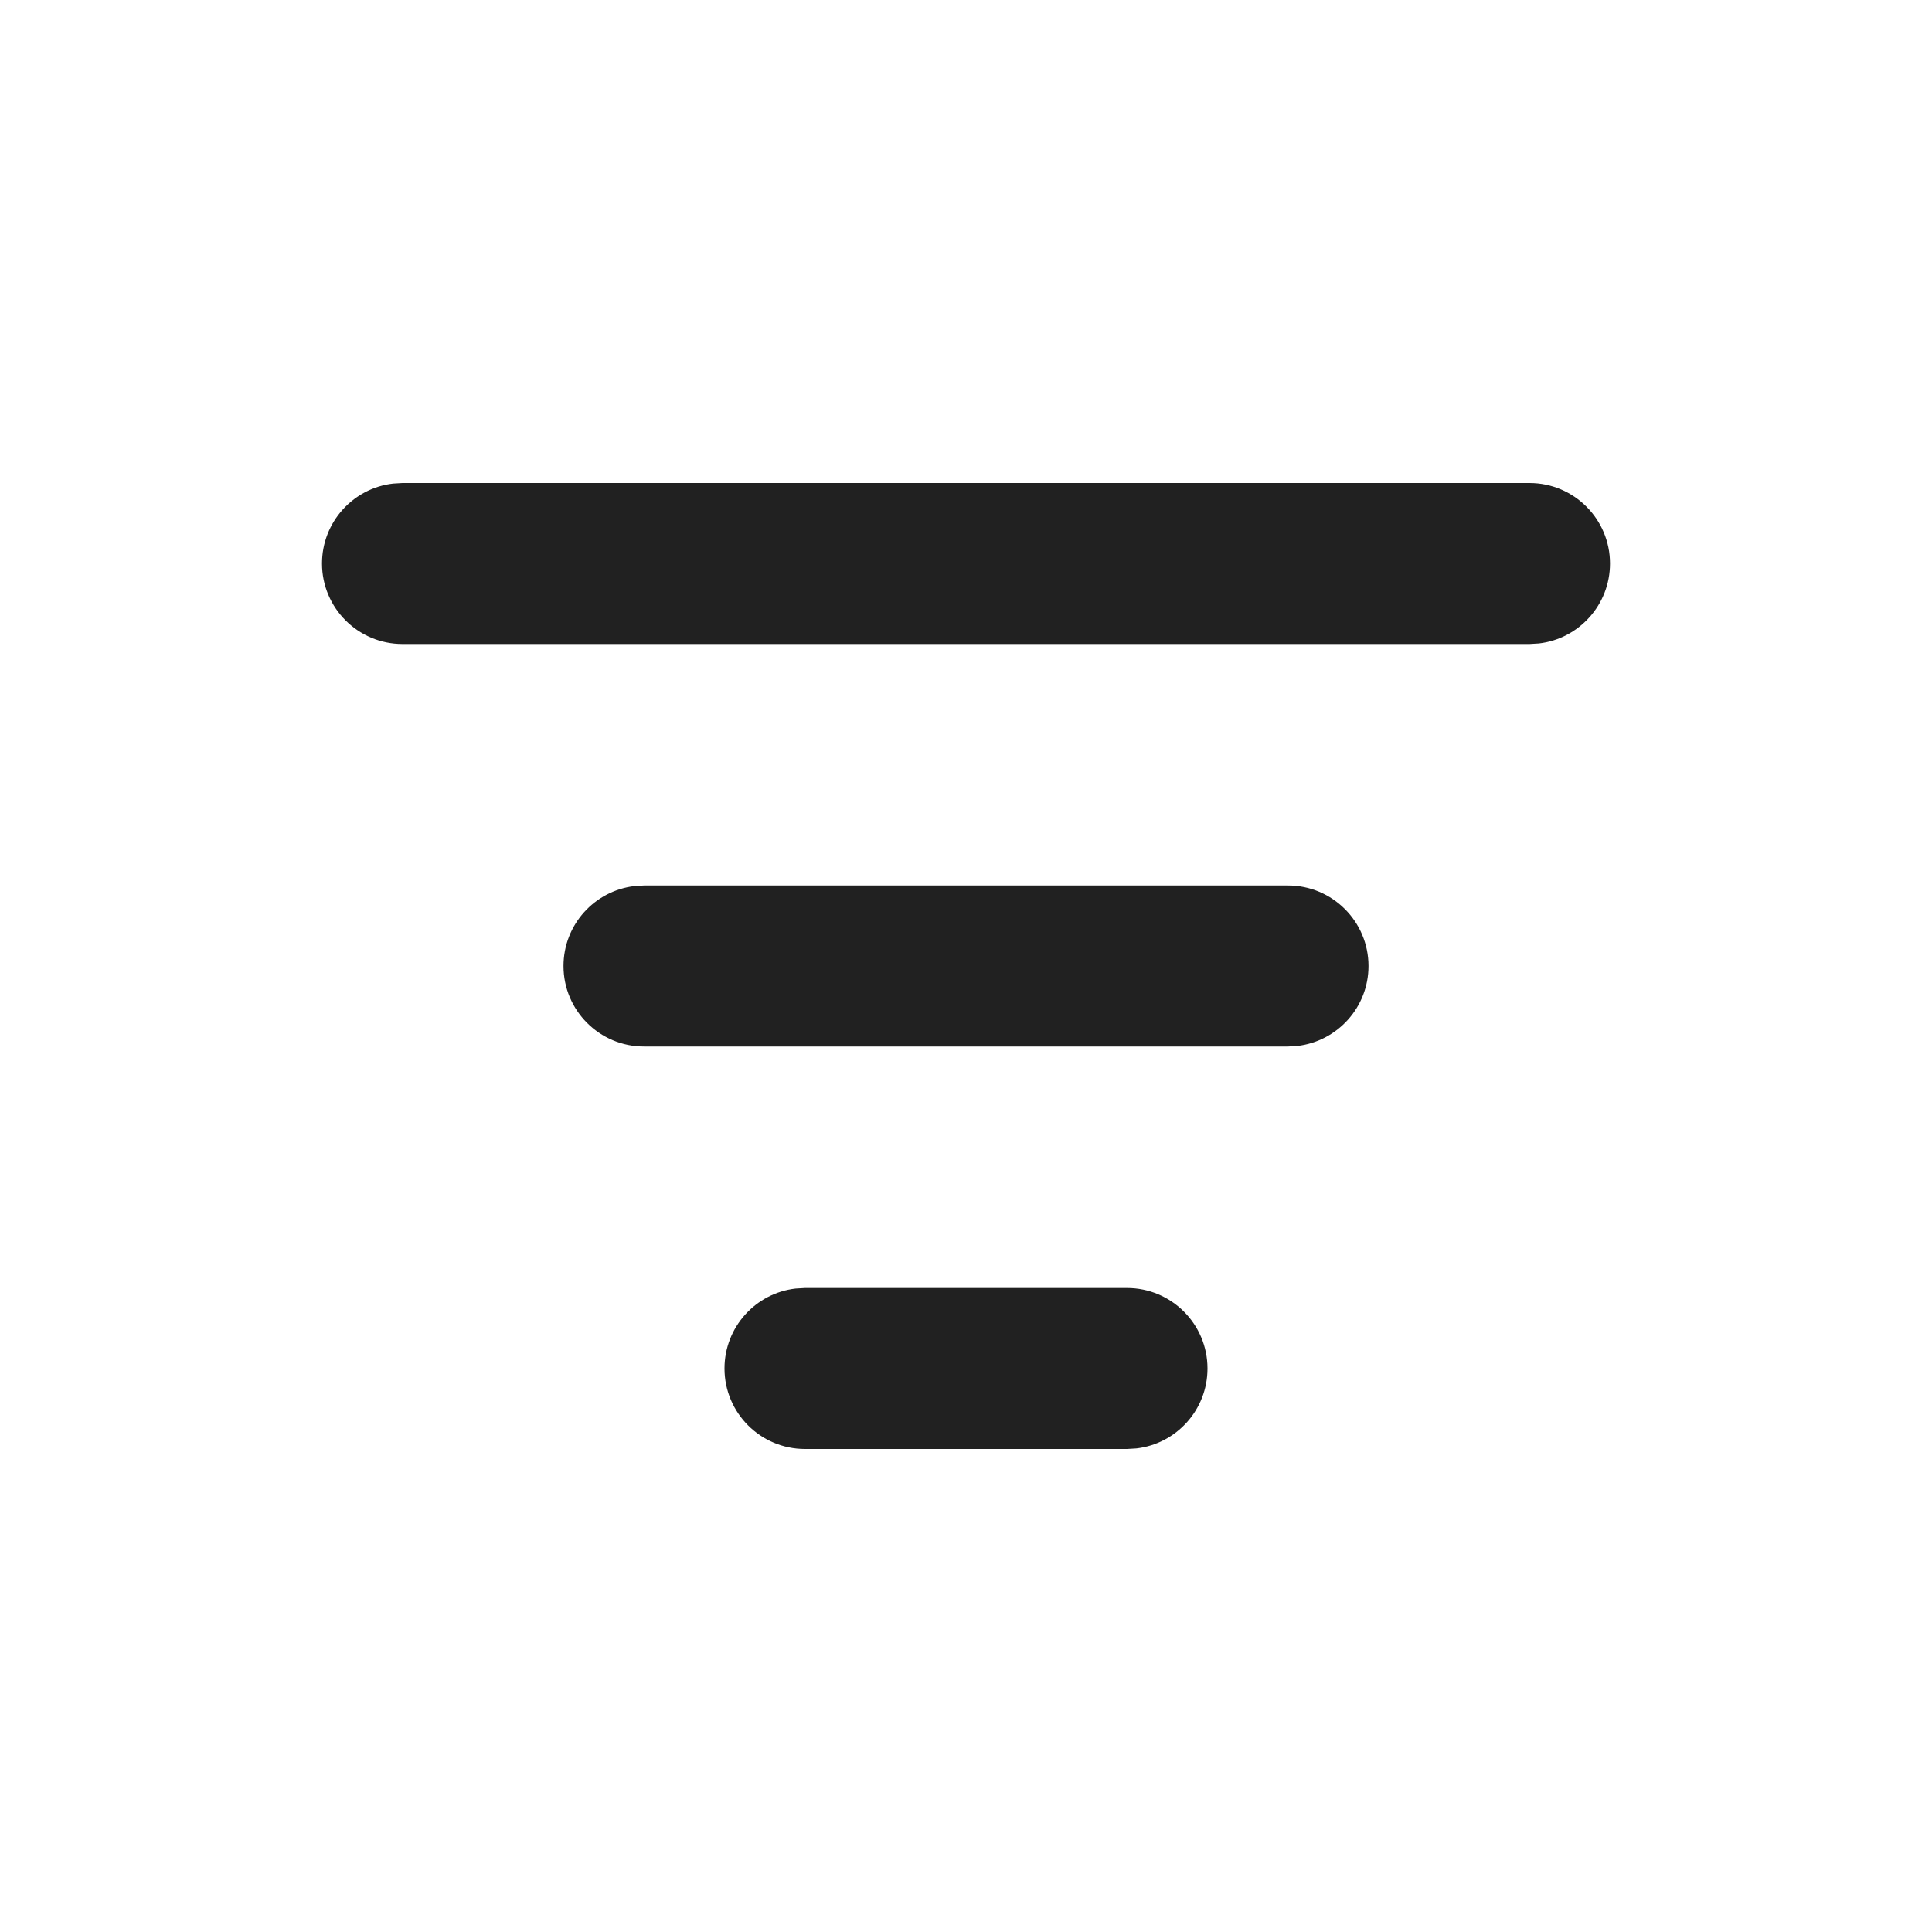 <svg width="24" height="24" viewBox="0 0 24 24" fill="none" xmlns="http://www.w3.org/2000/svg">
<path d="M10 16H14C14.552 16 15 16.448 15 17C15 17.513 14.614 17.936 14.117 17.993L14 18H10C9.448 18 9 17.552 9 17C9 16.487 9.386 16.064 9.883 16.007L10 16ZM8 11H16C16.552 11 17 11.448 17 12C17 12.513 16.614 12.935 16.117 12.993L16 13H8C7.448 13 7 12.552 7 12C7 11.487 7.386 11.065 7.883 11.007L8 11ZM5 6H19C19.552 6 20 6.448 20 7C20 7.513 19.614 7.936 19.117 7.993L19 8H5C4.448 8 4 7.552 4 7C4 6.487 4.386 6.064 4.883 6.007L5 6Z" fill="#212121"/>
</svg>
